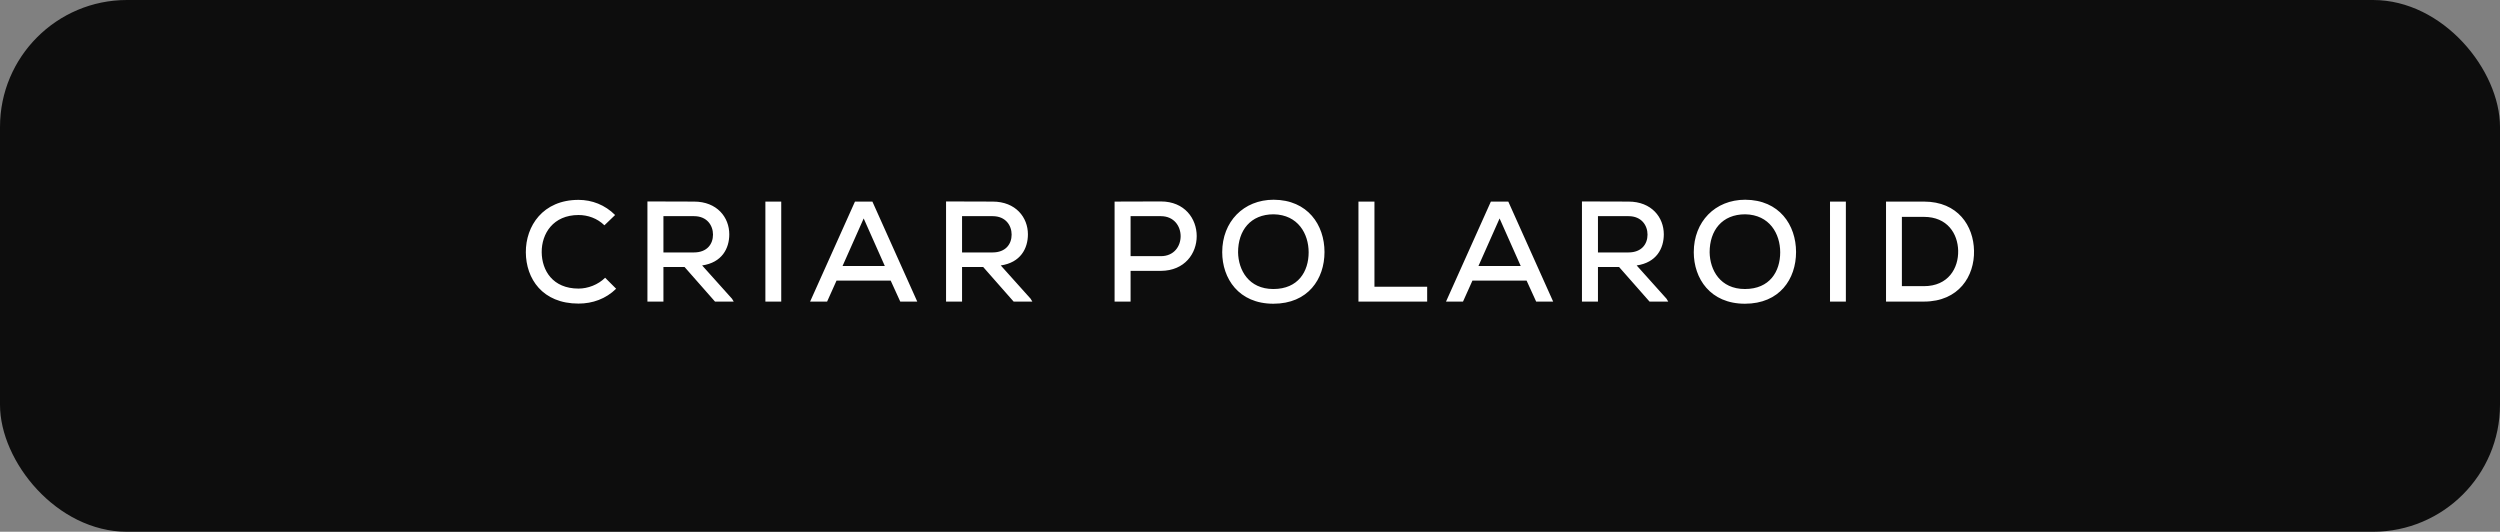 <svg width="315" height="67" viewBox="0 0 315 67" fill="none" xmlns="http://www.w3.org/2000/svg">
<rect x="0" y="0" width="315" height="67" fill="#808080" stroke="none"/>
<rect width="315" height="67" rx="16" fill="#0D0D0D"/>
<path d="M76.246 34.994C75.364 35.876 74.067 36.362 72.897 36.362C69.639 36.362 68.272 34.076 68.254 31.772C68.236 29.45 69.694 27.092 72.897 27.092C74.067 27.092 75.255 27.506 76.156 28.388L77.505 27.092C76.228 25.814 74.59 25.184 72.897 25.184C68.397 25.184 66.237 28.478 66.255 31.79C66.273 35.102 68.326 38.252 72.897 38.252C74.662 38.252 76.335 37.658 77.632 36.38L76.246 34.994ZM92.232 37.64L88.47 33.446C90.954 33.086 91.89 31.322 91.89 29.522C91.89 27.398 90.36 25.4 87.444 25.4C85.482 25.4 83.538 25.382 81.576 25.382V38H83.592V33.644H86.256L90.09 38H92.448L92.232 37.64ZM87.444 27.236C89.1 27.236 89.838 28.424 89.838 29.558C89.838 30.746 89.1 31.808 87.426 31.808H83.592V27.236H87.444ZM98.436 38V25.4H96.438V38H98.436ZM113.432 38H115.574L109.922 25.4H107.726L102.074 38H104.216L105.404 35.354H112.226L113.432 38ZM111.488 33.518H106.16L108.824 27.524L111.488 33.518ZM129.859 37.64L126.097 33.446C128.581 33.086 129.517 31.322 129.517 29.522C129.517 27.398 127.987 25.4 125.071 25.4C123.109 25.4 121.165 25.382 119.203 25.382V38H121.219V33.644H123.883L127.717 38H130.075L129.859 37.64ZM125.071 27.236C126.727 27.236 127.465 28.424 127.465 29.558C127.465 30.746 126.727 31.808 125.053 31.808H121.219V27.236H125.071ZM142.454 27.236H146.27C149.582 27.236 149.6 32.276 146.27 32.276H142.454V27.236ZM146.27 34.13C152.3 34.094 152.282 25.382 146.27 25.382C144.344 25.382 142.364 25.4 140.438 25.4V38H142.454V34.13H146.27ZM160.479 25.166C156.681 25.166 153.999 27.938 153.999 31.772C153.999 35.084 156.069 38.27 160.443 38.27C164.817 38.27 166.887 35.156 166.887 31.754C166.887 28.352 164.781 25.184 160.479 25.166ZM155.997 31.79C155.997 29.036 157.563 27.002 160.479 27.002C163.557 27.056 164.889 29.468 164.889 31.79C164.889 34.202 163.575 36.416 160.443 36.416C157.329 36.416 156.033 34.022 155.997 31.79ZM171.165 25.4V38H179.823V36.128H173.181V25.4H171.165ZM193.556 38H195.698L190.046 25.4H187.85L182.198 38H184.34L185.528 35.354H192.35L193.556 38ZM191.612 33.518H186.284L188.948 27.524L191.612 33.518ZM209.982 37.64L206.22 33.446C208.704 33.086 209.64 31.322 209.64 29.522C209.64 27.398 208.11 25.4 205.194 25.4C203.232 25.4 201.288 25.382 199.326 25.382V38H201.342V33.644H204.006L207.84 38H210.198L209.982 37.64ZM205.194 27.236C206.85 27.236 207.588 28.424 207.588 29.558C207.588 30.746 206.85 31.808 205.176 31.808H201.342V27.236H205.194ZM219.895 25.166C216.097 25.166 213.415 27.938 213.415 31.772C213.415 35.084 215.485 38.27 219.859 38.27C224.233 38.27 226.303 35.156 226.303 31.754C226.303 28.352 224.197 25.184 219.895 25.166ZM215.413 31.79C215.413 29.036 216.979 27.002 219.895 27.002C222.973 27.056 224.305 29.468 224.305 31.79C224.305 34.202 222.991 36.416 219.859 36.416C216.745 36.416 215.449 34.022 215.413 31.79ZM232.579 38V25.4H230.581V38H232.579ZM237.639 25.4V38C239.151 38 240.897 38 242.409 38C246.819 38 248.799 34.778 248.727 31.592C248.673 28.478 246.711 25.4 242.409 25.4H237.639ZM239.637 27.326H242.409C245.379 27.326 246.675 29.45 246.729 31.574C246.783 33.788 245.487 36.056 242.409 36.056H239.637V27.326Z" fill="white"/>
</svg>
